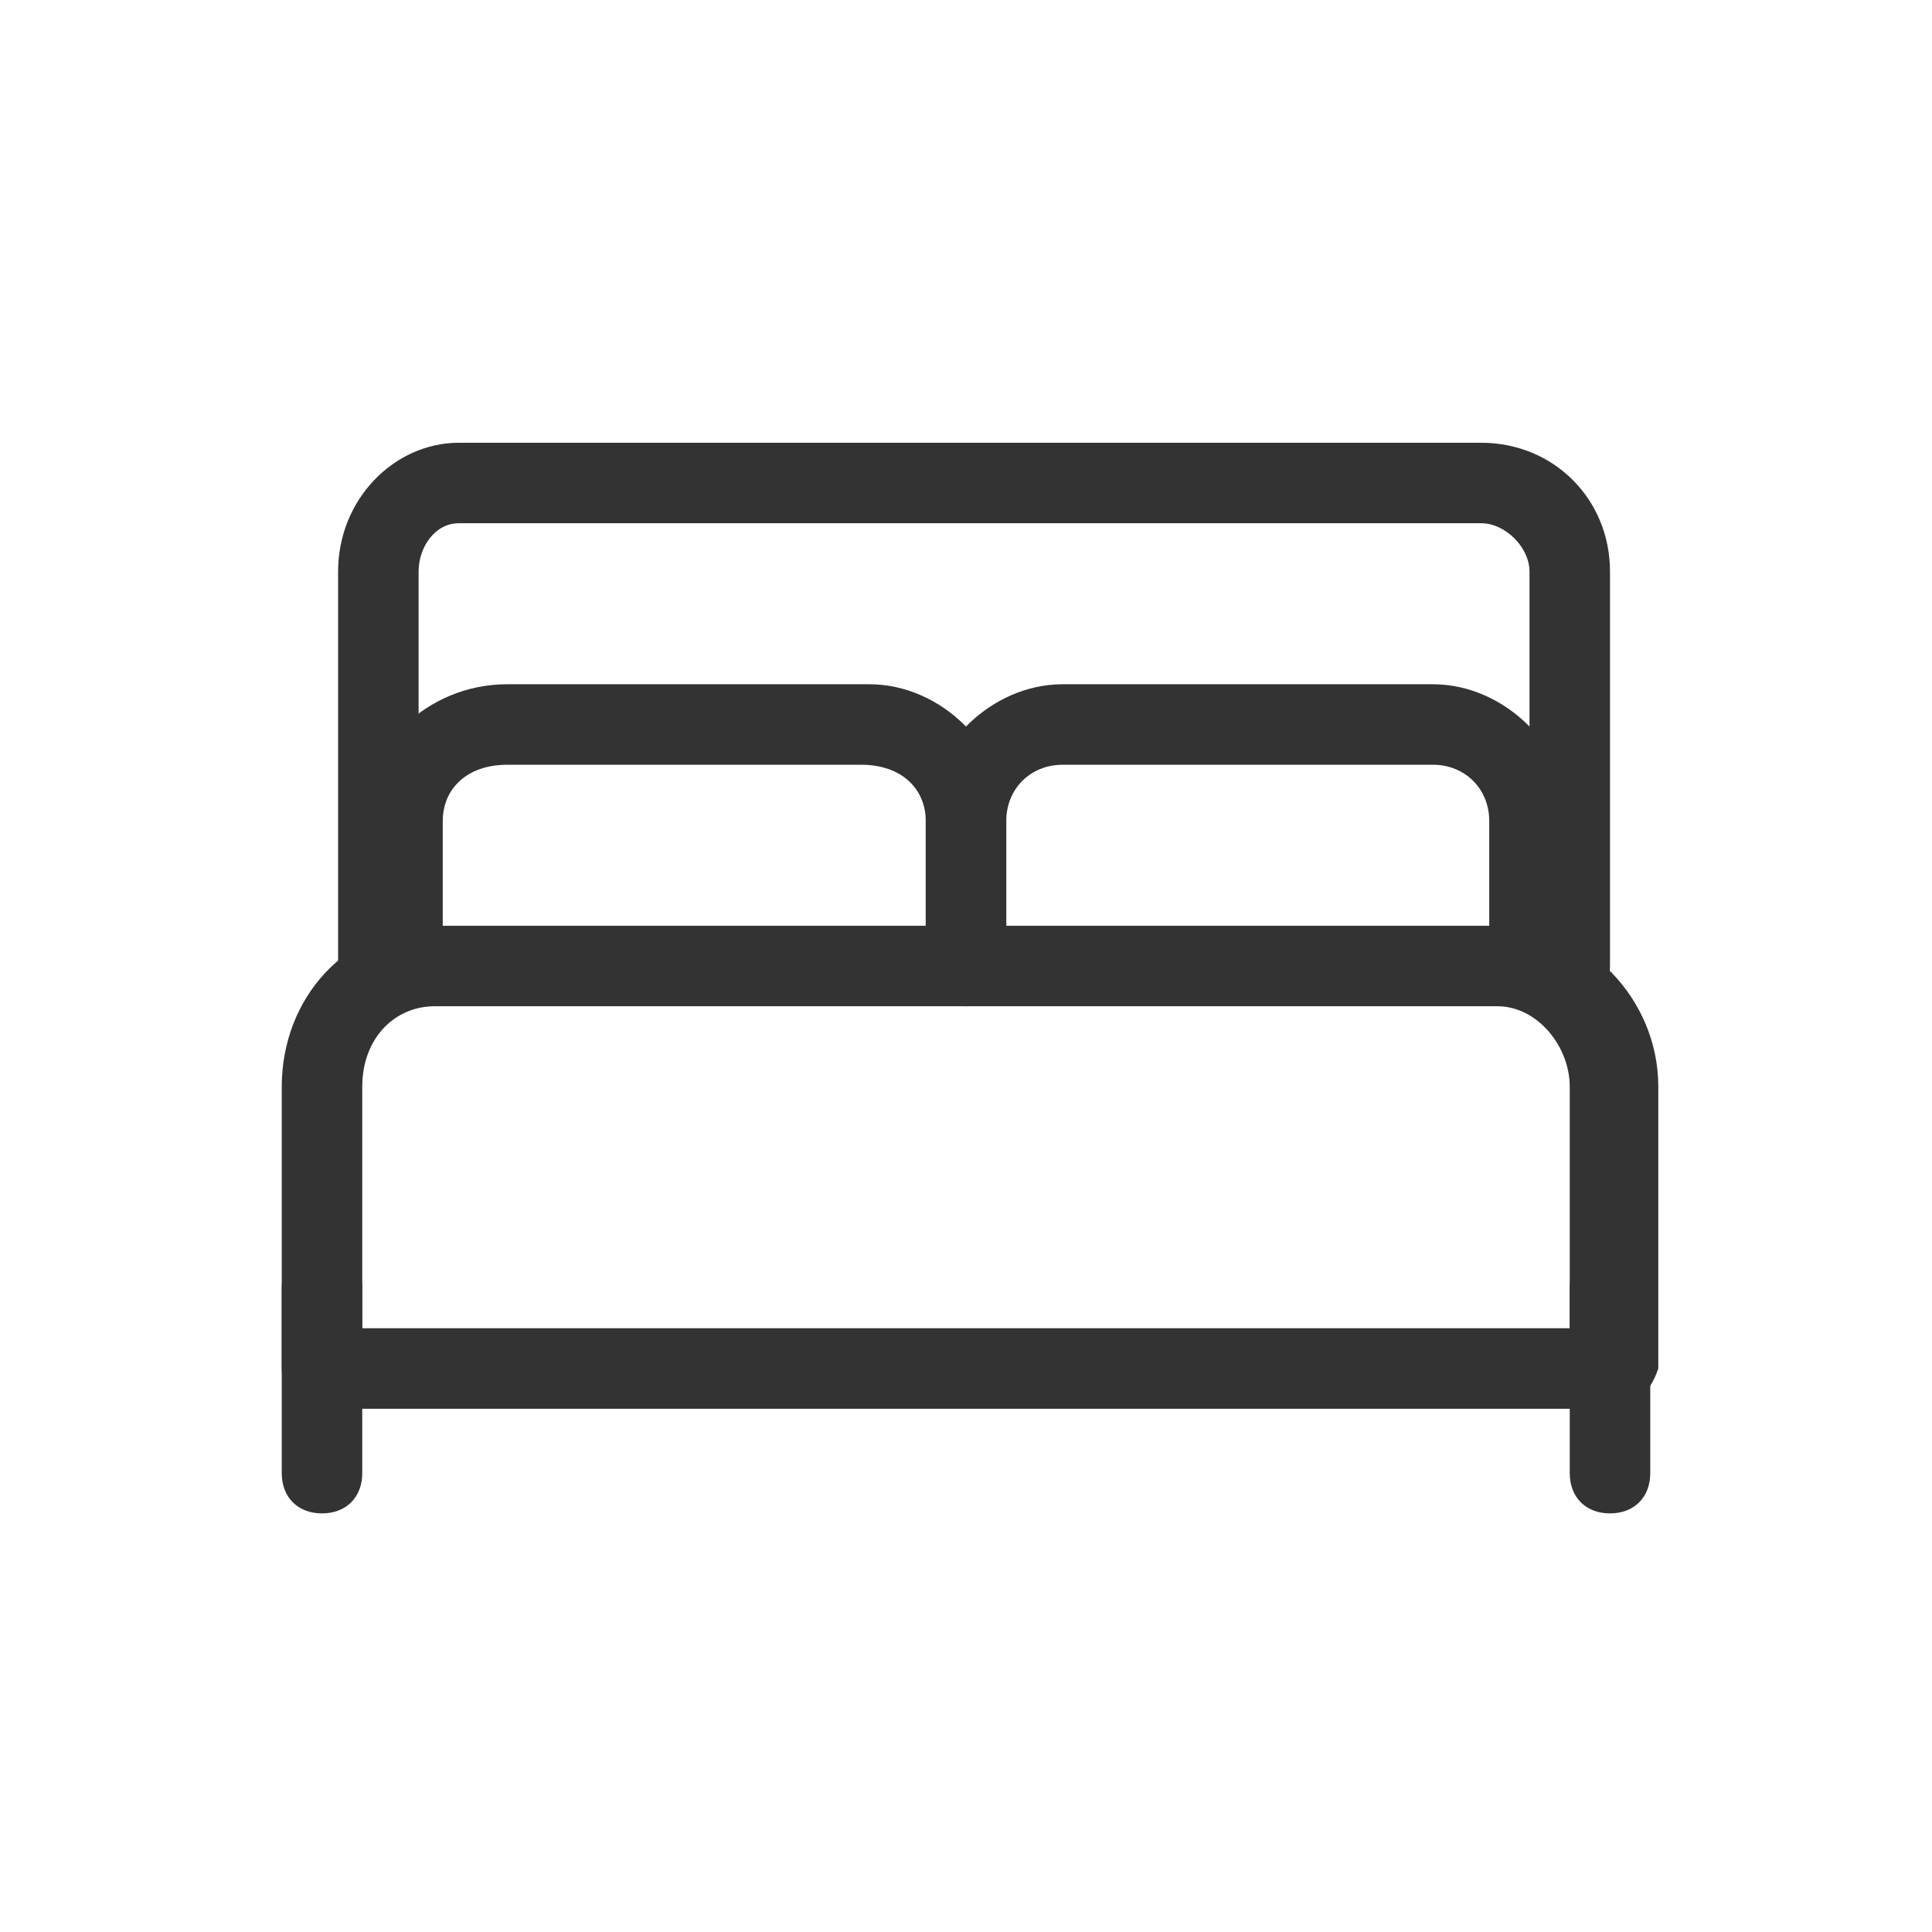 <svg width="24" height="24" viewBox="0 0 24 24" fill="none" xmlns="http://www.w3.org/2000/svg">
<path d="M12 12.5C11.7 12.5 11.5 12.3 11.5 12V10.2C11.5 9.8 11.2 9.5 10.7 9.5H6.3C5.8 9.5 5.5 9.8 5.5 10.2V12C5.5 12.3 5.3 12.5 5 12.5C4.7 12.5 4.5 12.3 4.5 12V10.2C4.5 9.3 5.3 8.5 6.3 8.5H10.8C11.7 8.5 12.5 9.3 12.5 10.2V12C12.5 12.3 12.3 12.5 12 12.5Z" fill="#333333"/>
<path d="M19 12.5C18.7 12.5 18.5 12.3 18.5 12V10.2C18.5 9.8 18.2 9.5 17.8 9.5H13.2C12.8 9.5 12.5 9.8 12.5 10.2V12C12.5 12.3 12.3 12.5 12 12.5C11.7 12.5 11.5 12.3 11.5 12V10.2C11.5 9.3 12.3 8.5 13.2 8.5H17.8C18.7 8.5 19.5 9.3 19.5 10.2V12C19.5 12.3 19.3 12.5 19 12.5Z" fill="#333333"/>
<path d="M20 17.5H4C3.7 17.5 3.5 17.3 3.5 17V13.5C3.5 12.4 4.3 11.5 5.4 11.5H18.7C19.7 11.5 20.6 12.4 20.6 13.5V17C20.5 17.3 20.3 17.5 20 17.5ZM4.5 16.5H19.5V13.5C19.5 13 19.1 12.5 18.6 12.5H5.4C4.9 12.5 4.5 12.9 4.5 13.5V16.5Z" fill="#333333"/>
<path d="M4 18.8C3.7 18.8 3.5 18.6 3.5 18.3V16C3.5 15.7 3.7 15.5 4 15.5C4.3 15.5 4.5 15.7 4.5 16V18.3C4.5 18.6 4.3 18.8 4 18.8Z" fill="#333333"/>
<path d="M20 18.8C19.7 18.8 19.5 18.6 19.5 18.3V16C19.5 15.7 19.7 15.5 20 15.5C20.3 15.5 20.5 15.7 20.5 16V18.3C20.5 18.6 20.3 18.8 20 18.8Z" fill="#333333"/>
<path d="M19.5 12.5C19.2 12.5 19 12.3 19 12V7.1C19 6.8 18.7 6.5 18.4 6.5H5.7C5.4 6.5 5.2 6.8 5.2 7.1V12C5.2 12.3 4.9 12.5 4.7 12.5C4.5 12.5 4.2 12.3 4.2 12V7.1C4.2 6.2 4.9 5.5 5.7 5.5H18.4C19.3 5.5 20 6.2 20 7.1V12C20 12.3 19.8 12.5 19.5 12.5Z" fill="#333333"/>
</svg>
